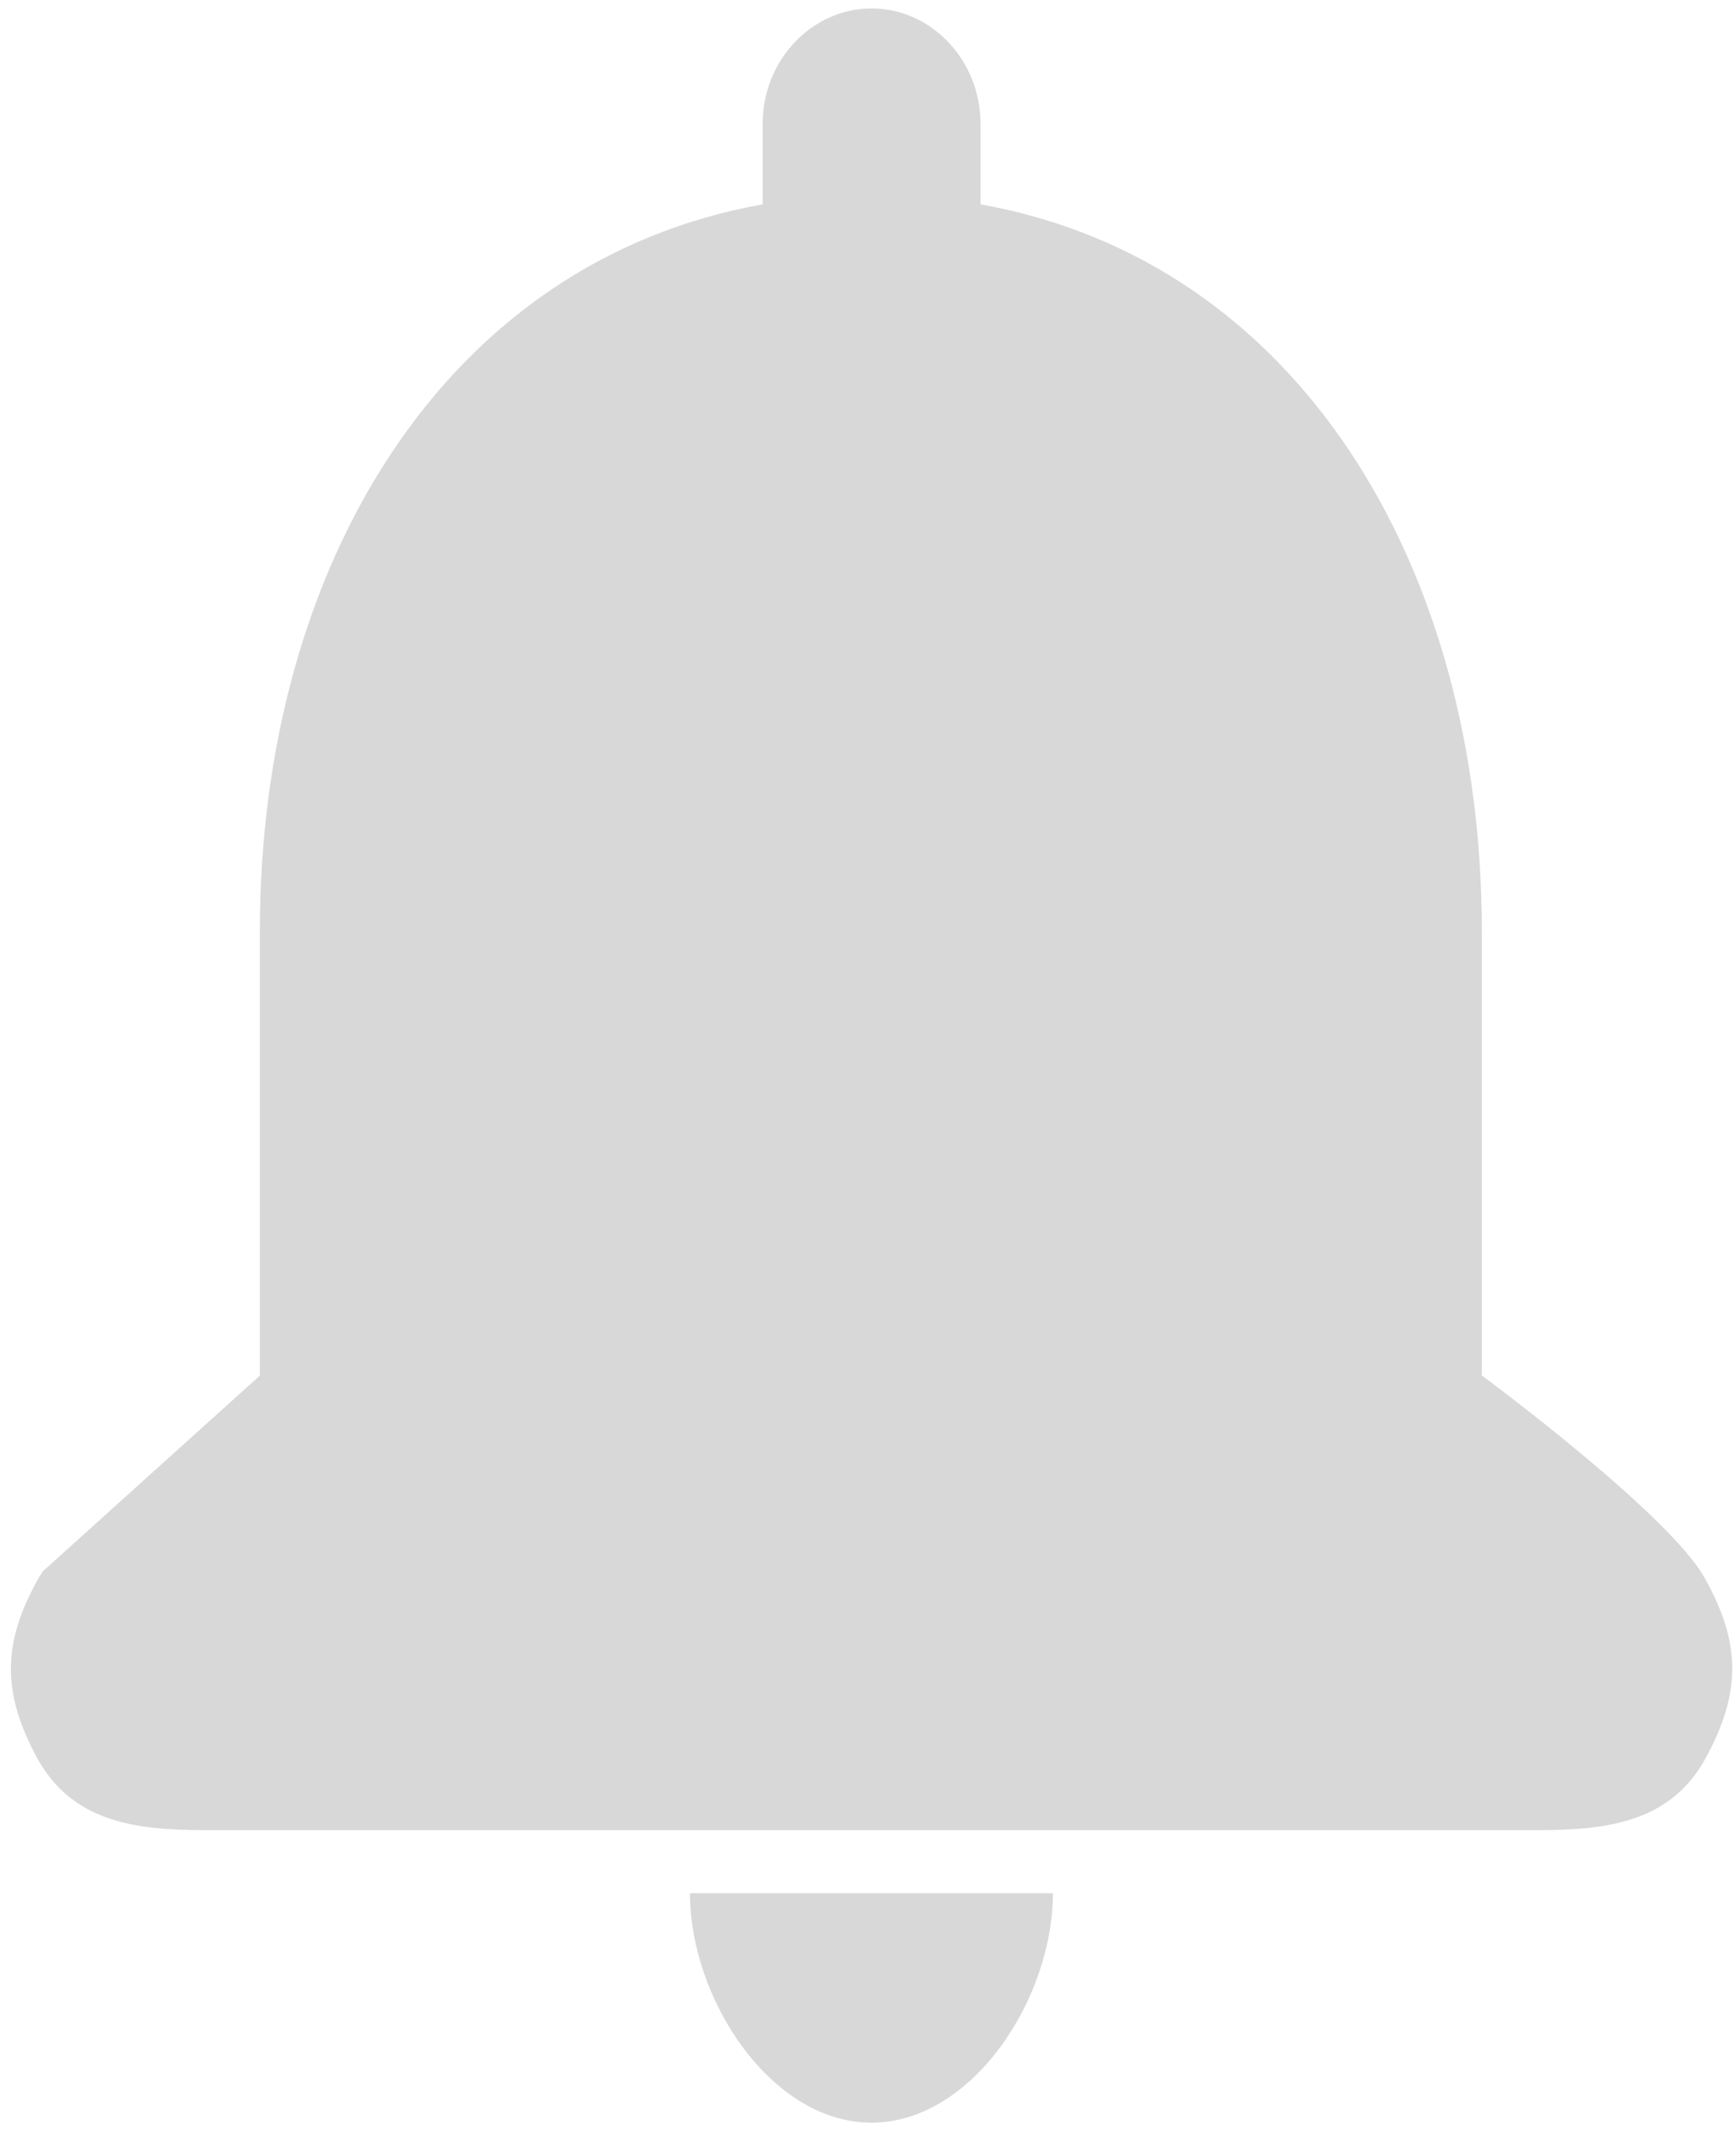 ﻿<?xml version="1.0" encoding="utf-8"?>
<svg version="1.1" xmlns:xlink="http://www.w3.org/1999/xlink" width="22px" height="27px" xmlns="http://www.w3.org/2000/svg">
  <g transform="matrix(1 0 0 1 -593 -378 )">
    <path d="M 3.293 11.803  C 3.293 7.163  5.643 3.306  9.665 2.589  L 9.665 1.569  C 9.665 0.765  10.285 0.107  11.046 0.107  C 11.804 0.107  12.426 0.765  12.426 1.569  L 12.426 2.589  C 16.445 3.306  18.779 7.161  18.779 11.801  C 18.779 16.441  18.779 17.426  18.779 17.426  C 18.779 17.426  21.134 19.165  21.597 19.982  C 22.059 20.799  22.072 21.427  21.627 22.253  C 21.185 23.083  20.383 23.187  19.485 23.187  C 19.485 23.187  3.504 23.187  2.606 23.187  C 1.708 23.187  0.906 23.083  0.462 22.257  C 0.019 21.43  0.032 20.799  0.493 19.986  C 0.493 19.986  0.525 19.935  0.541 19.909  C 1.458 19.082  3.293 17.428  3.293 17.428  C 3.293 17.428  3.293 16.443  3.293 11.803  Z M 8.744 23.986  L 13.343 23.986  C 13.343 25.331  12.314 26.893  11.044 26.893  C 9.774 26.893  8.744 25.331  8.744 23.986  Z " fill-rule="nonzero" fill="#7f7f7f" stroke="none" fill-opacity="0.298" transform="matrix(1 0 0 1 593 378 )" />
  </g>
</svg>